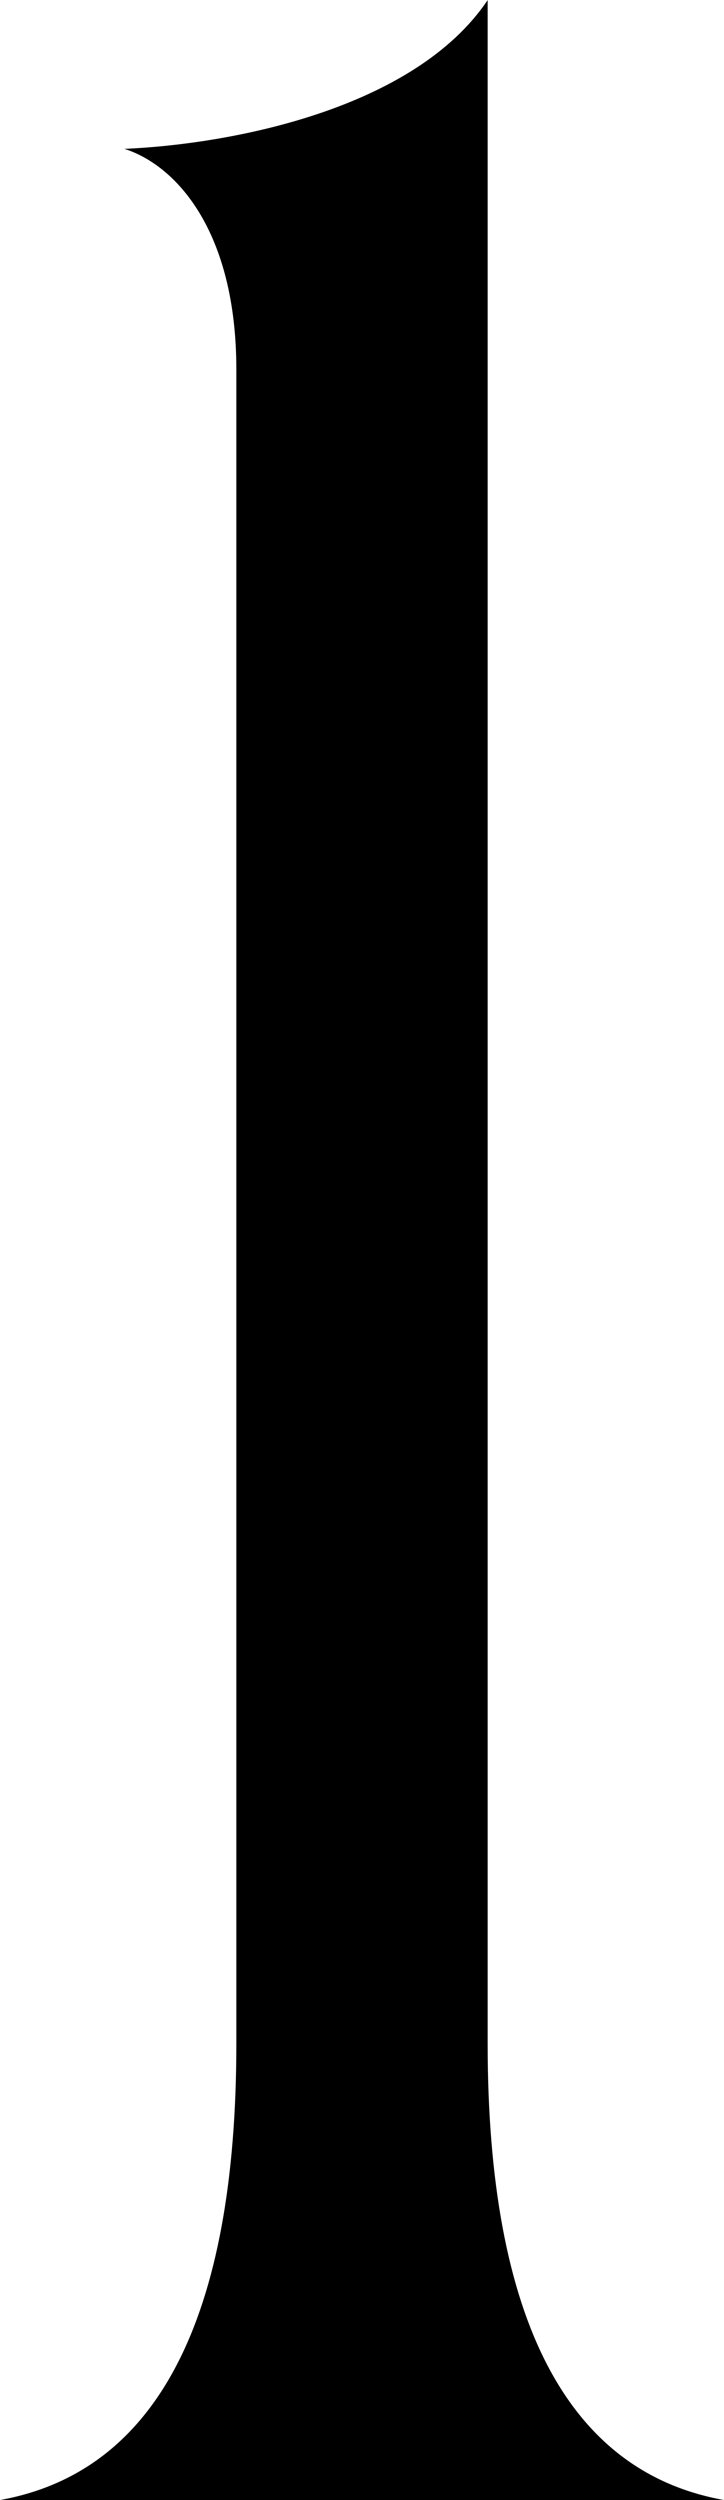 <?xml version="1.0" encoding="UTF-8"?>
<svg id="Layer_2" data-name="Layer 2" xmlns="http://www.w3.org/2000/svg" viewBox="0 0 79.43 273.91">
  <g id="Layer_2-2" data-name="Layer 2">
    <path d="M0,273.91c17.21-3.09,25.93-19.87,25.93-50.02V40.51c0-15.3-6.69-22.43-12.28-24.2,11.89-.52,31.85-4.4,39.85-16.3V223.89c0,30.15,8.71,46.94,25.93,50.02H0Z"/>
  </g>
</svg>